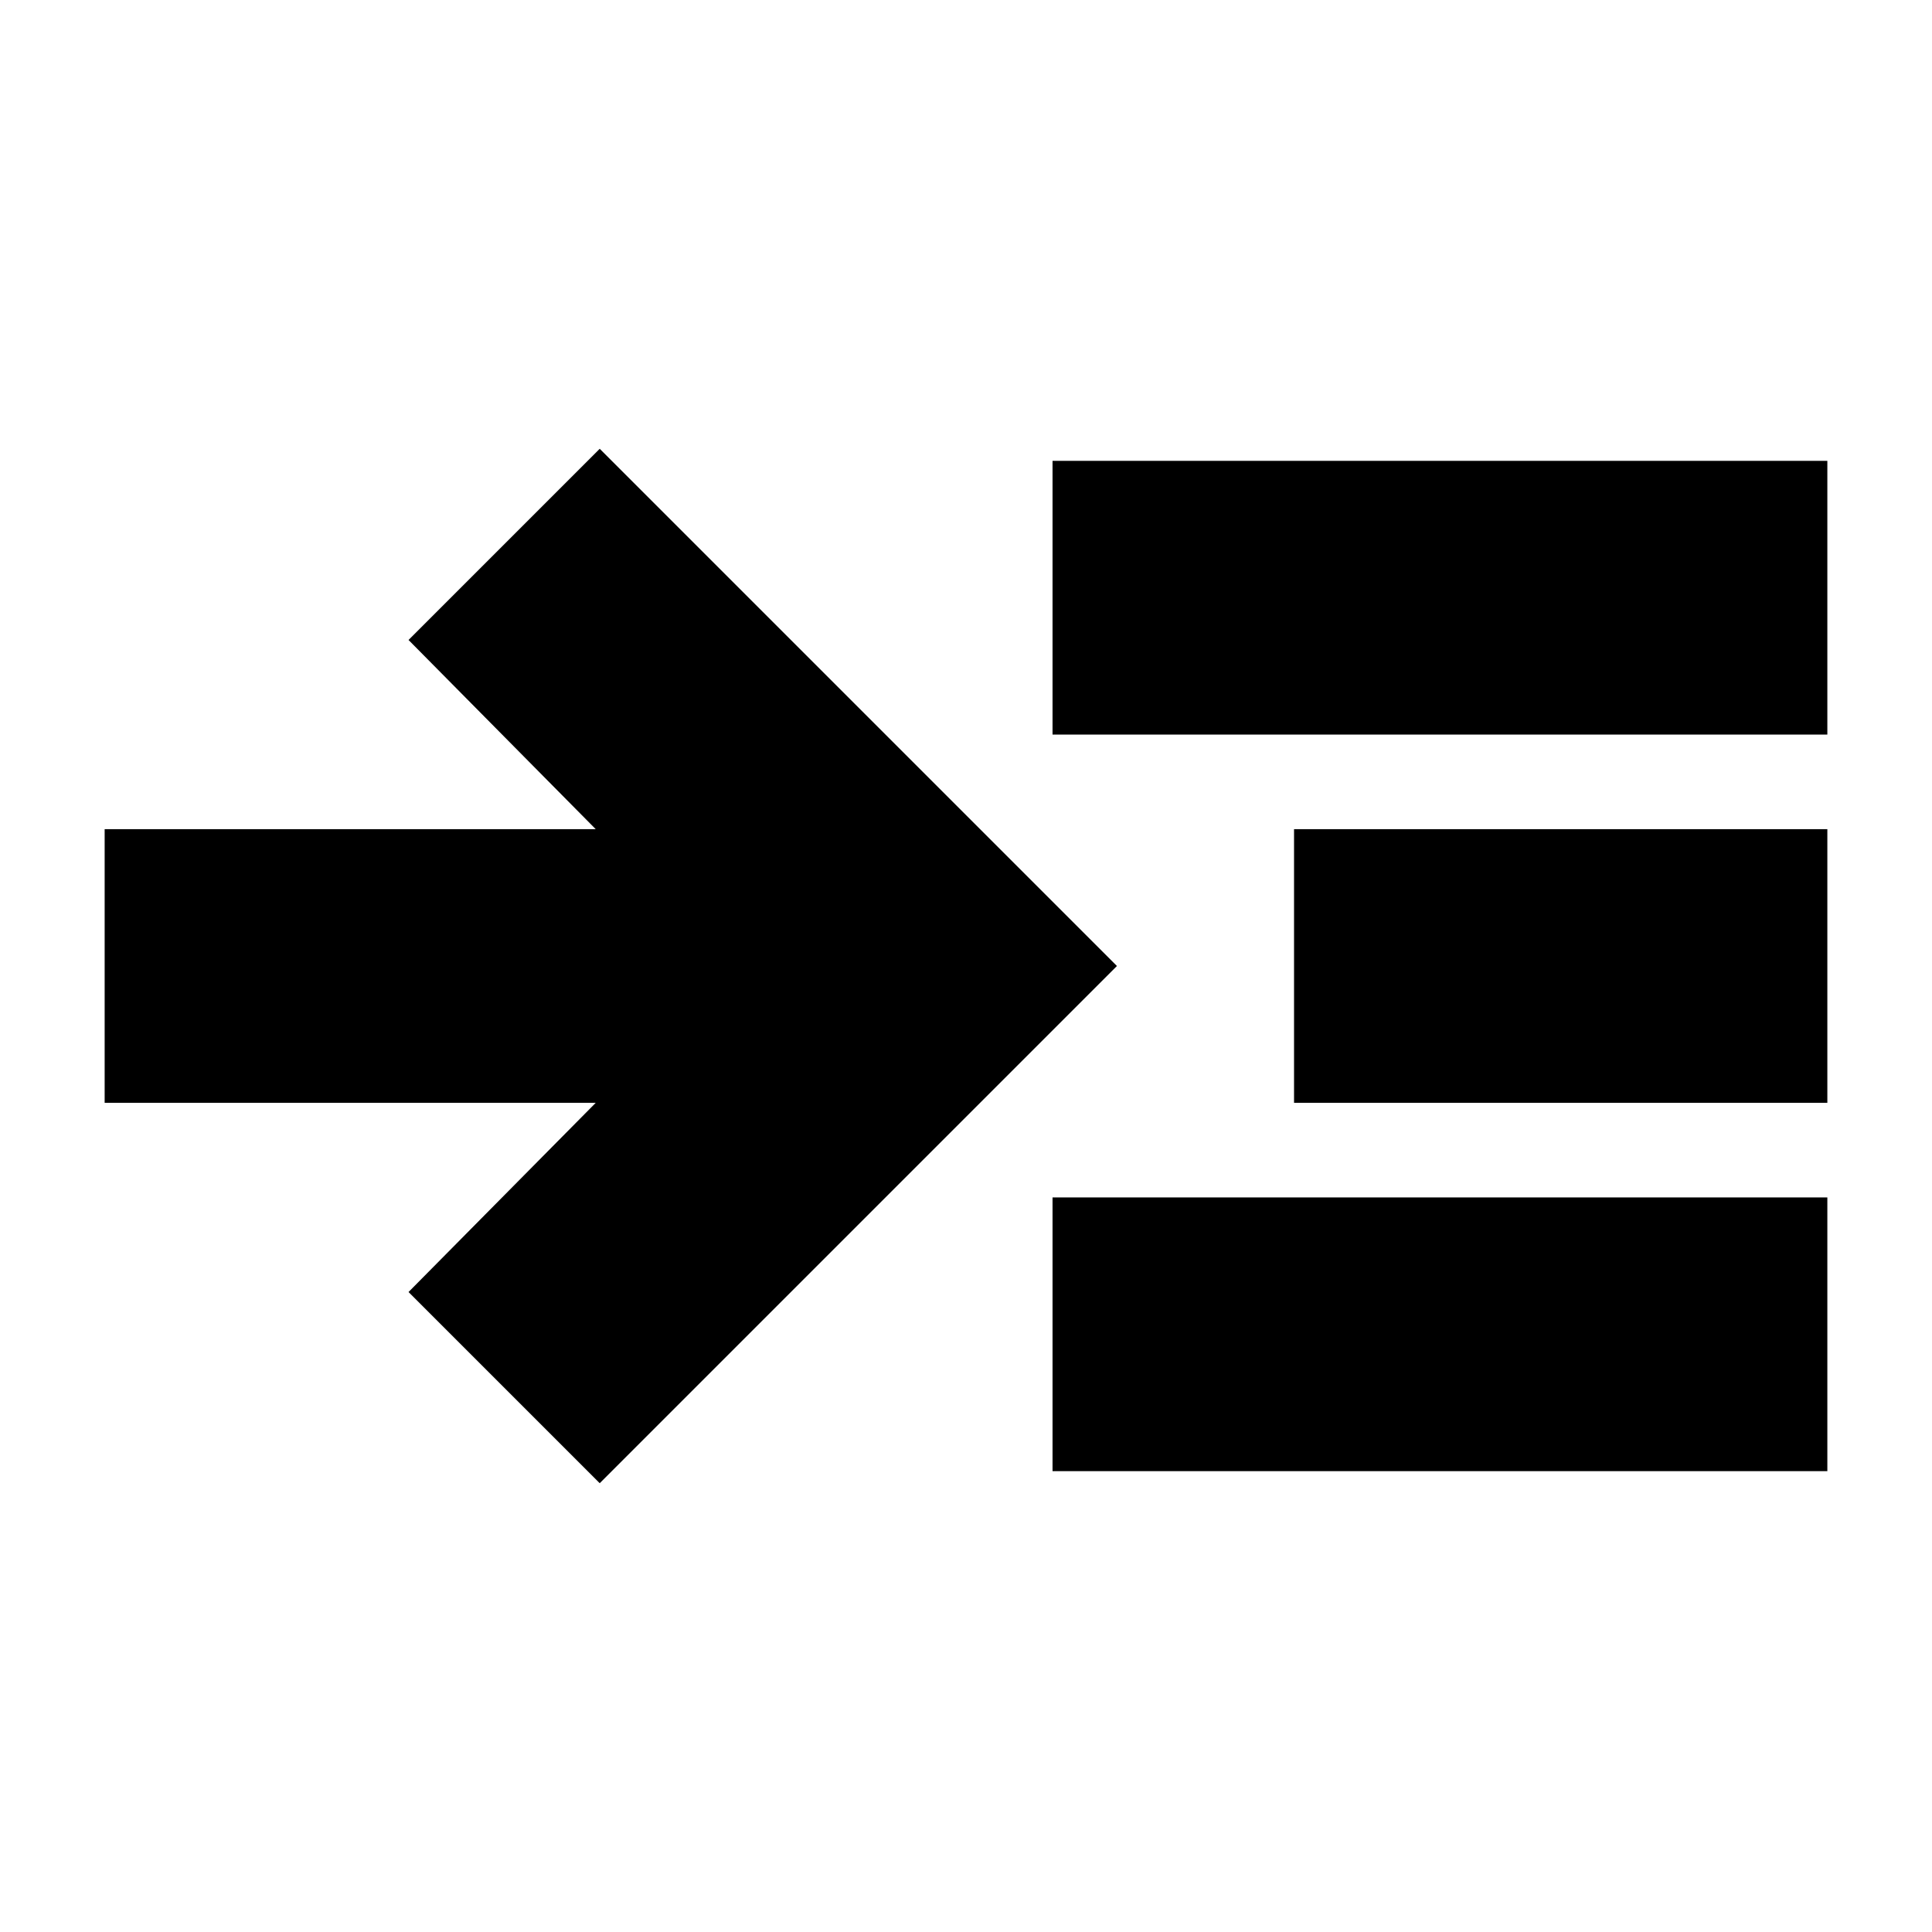 <svg xmlns="http://www.w3.org/2000/svg" height="24" width="24"><path d="M7.45 18.425 5.075 16.05 7.4 13.7H1.3v-3.4h6.1L5.075 7.95 7.45 5.575 13.875 12Zm5.625-.15v-3.4H22.7v3.4Zm0-9.15v-3.4H22.7v3.4Zm3 4.575v-3.4H22.7v3.4Z"/></svg>